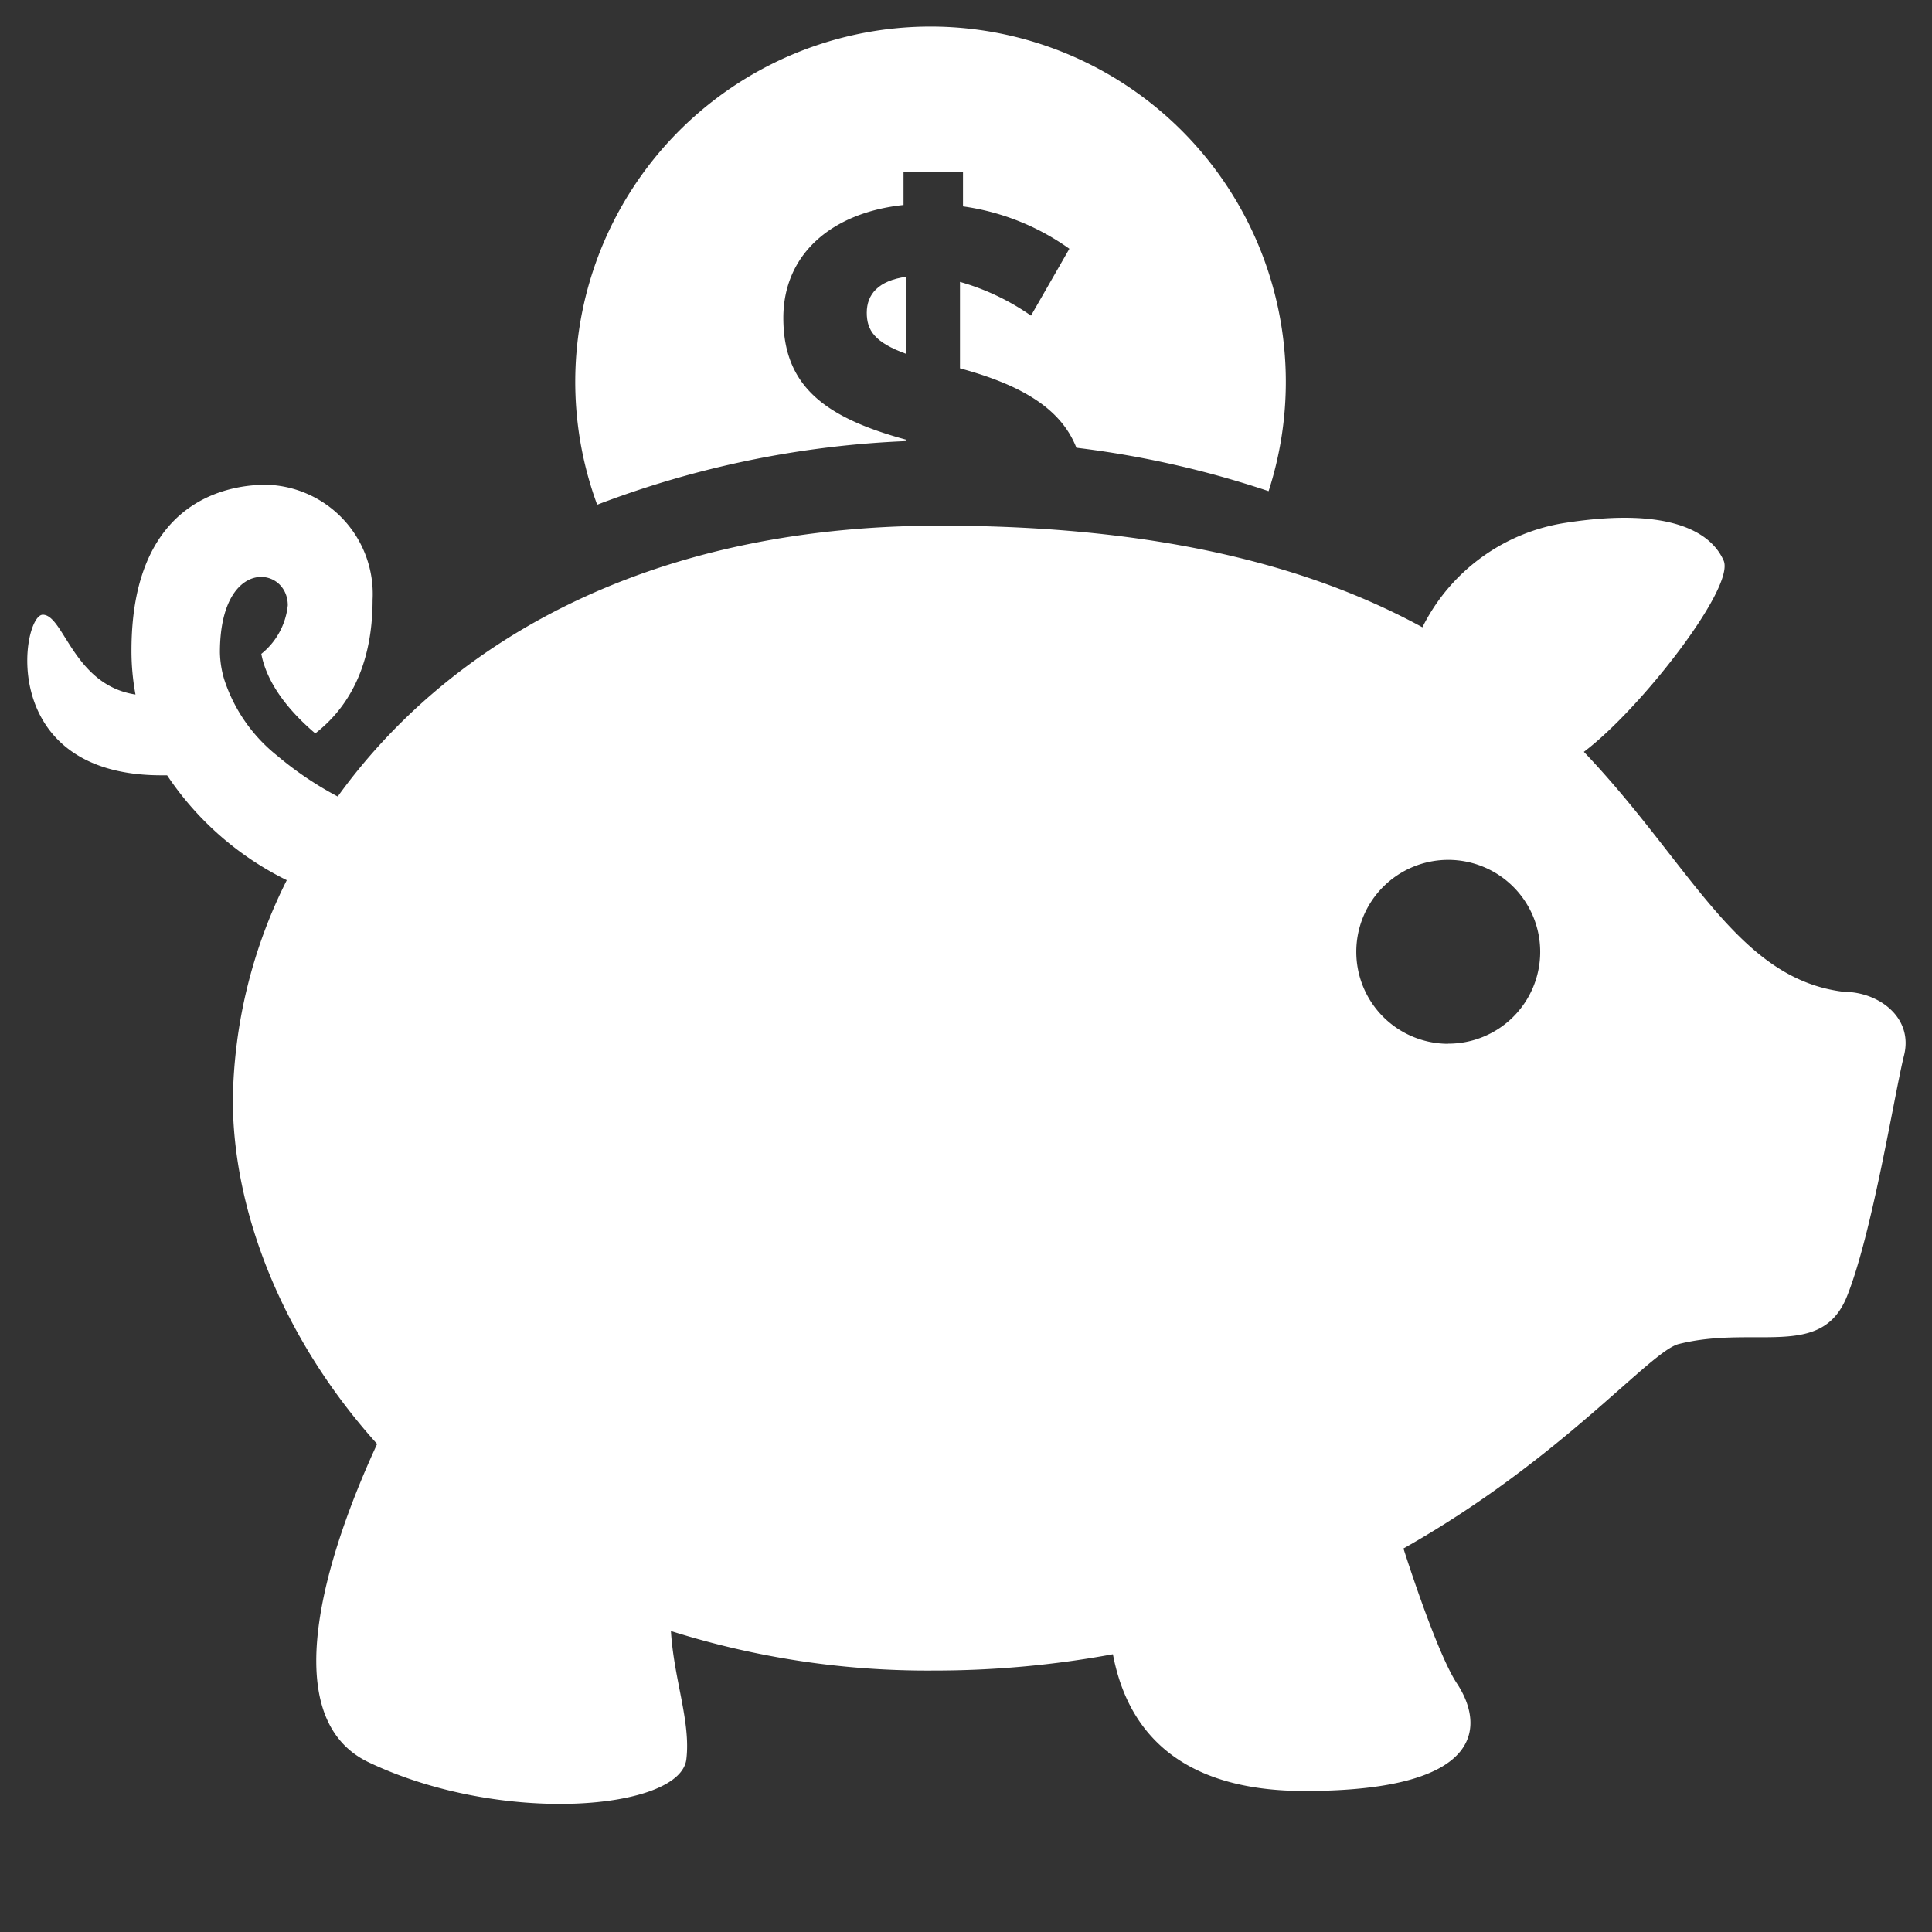 <svg id="artwork" xmlns="http://www.w3.org/2000/svg" viewBox="0 0 154 154"><rect x="0" y="0" width="154" height="154" fill="#333333" stroke="none"/><defs><style>.cls-1{fill:#fff;}</style></defs><title>Earn</title><path class="cls-1" d="M147,79.06c-8.53-1-12.2-10.16-20.75-19.13,4.52-3.4,12.08-13.13,11.14-15.25-1-2.27-4.3-4.3-12.64-3A15.34,15.34,0,0,0,113.38,50c-8.64-4.72-20.67-8.1-38.46-8.1-23.81,0-39.41,9.69-48,21.59a27.1,27.1,0,0,1-4.82-3.25,12.85,12.85,0,0,1-4.23-6.09A8,8,0,0,1,17.53,52c0-7.66,5.41-6.91,5.41-3.75a5.7,5.7,0,0,1-2.11,3.87c.28,1.5,1.26,3.75,4.3,6.34,3.28-2.55,4.57-6.35,4.57-10.66a8.71,8.71,0,0,0-8.41-9.16c-1.65,0-10.81.15-10.81,13.21a19,19,0,0,0,.32,3.51C5.86,54.61,5.09,49,3.41,49S-.34,61.8,12.87,61.8h.45a24.44,24.44,0,0,0,9.54,8.36,40.16,40.16,0,0,0-4.3,17.5c0,8.73,3.83,18.92,11.5,27.44-3.13,6.77-8.79,21.52-.66,25.38,10.64,5.06,24.84,3.79,25.31-.25.36-3-1-6.38-1.23-10.22a67.91,67.91,0,0,0,20.94,3.15,78.42,78.42,0,0,0,14.29-1.3c.91,4.79,4,10.9,15.28,10.9,14.91,0,14.15-5.56,12.13-8.59-1.18-1.78-3-6.84-4.25-10.74,12.67-7.15,19.64-15.73,21.95-16.3,6.07-1.52,11.37,1.26,13.4-3.79s3.79-16.17,4.55-19.21S149.73,79.06,147,79.06Zm-31.56,4.14a7.33,7.33,0,1,1,7.33-7.33A7.32,7.32,0,0,1,115.39,83.19Z"/><path class="cls-1" d="M69.09,24.93c0,1.41.64,2.37,3.15,3.28V22.06C70,22.37,69.09,23.47,69.09,24.93Z"/><path class="cls-1" d="M72.24,35.16v-.11c-6.57-1.78-9.8-4.33-9.8-9.71,0-5.06,3.83-8.39,9.58-9V13.71h4.74v2.74a19.11,19.11,0,0,1,8.48,3.38l-3.06,5.33a18.85,18.85,0,0,0-5.66-2.69v6.89c5.14,1.39,8.1,3.33,9.28,6.33a77.57,77.57,0,0,1,15.32,3.46A28.32,28.32,0,1,0,47.6,40.23,78.07,78.07,0,0,1,72.24,35.16Z"/></svg>